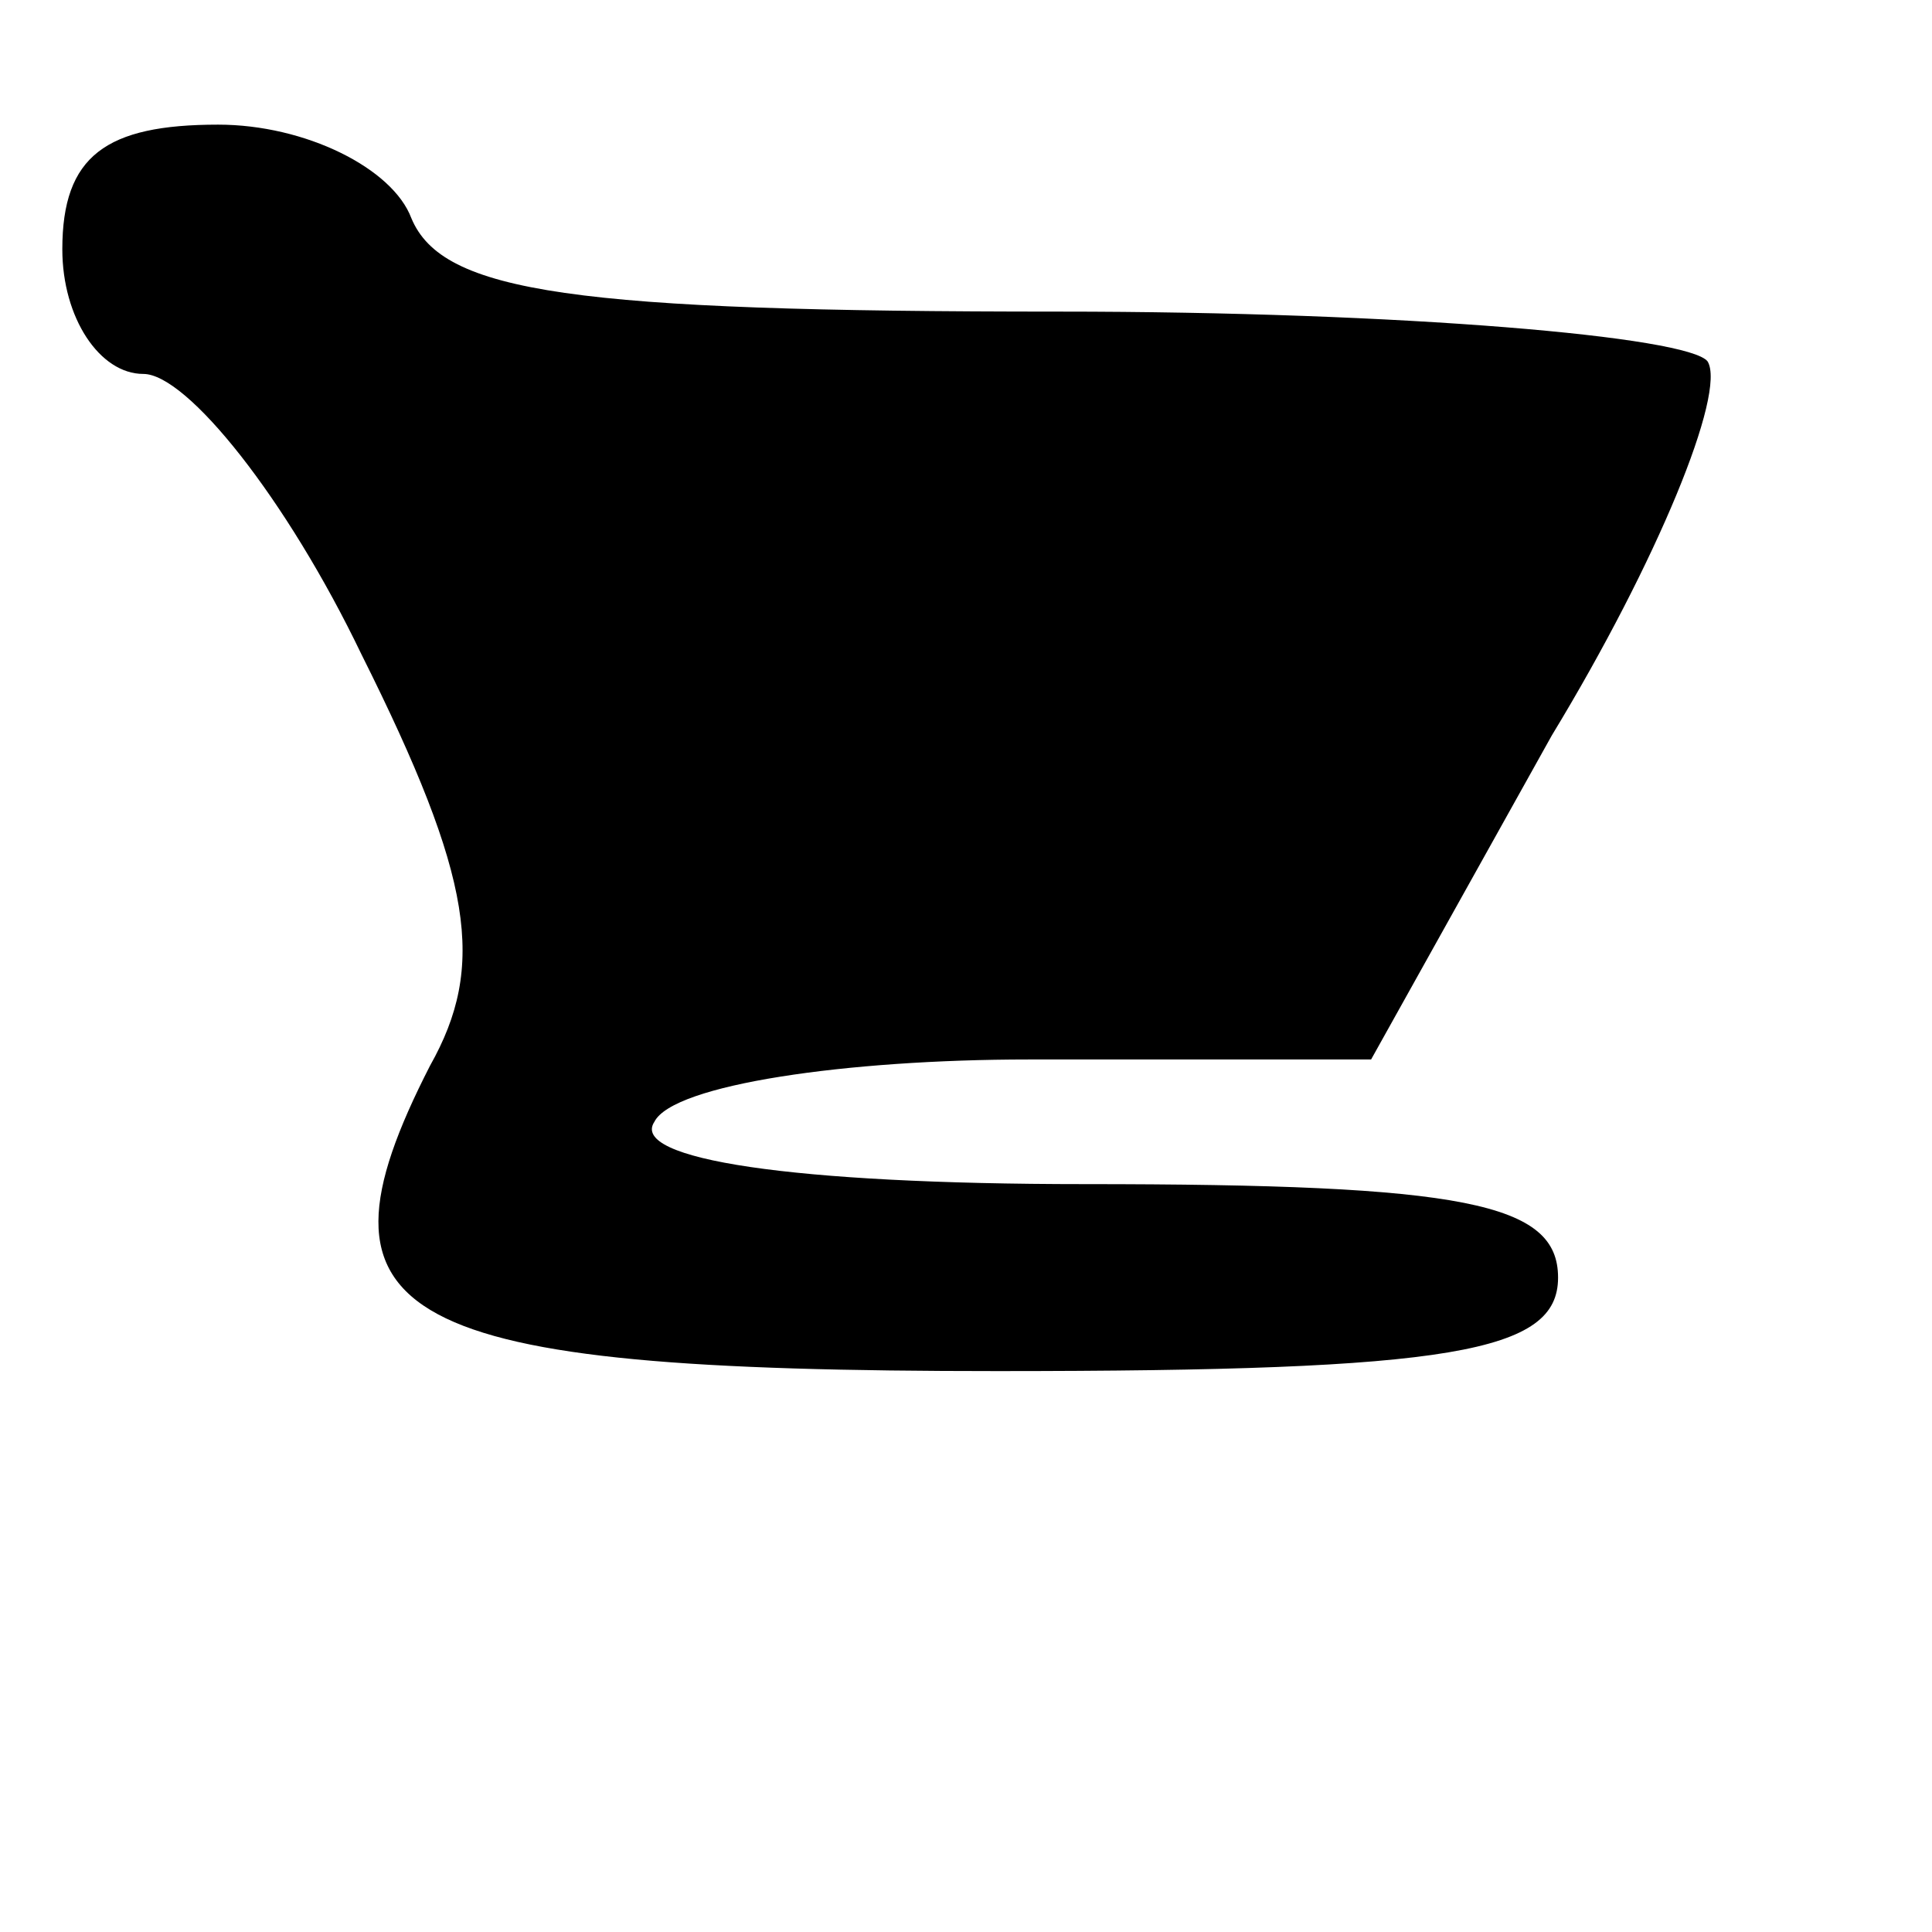 <?xml version="1.0" standalone="no"?>
<!DOCTYPE svg PUBLIC "-//W3C//DTD SVG 20010904//EN"
 "http://www.w3.org/TR/2001/REC-SVG-20010904/DTD/svg10.dtd">
<svg version="1.0" xmlns="http://www.w3.org/2000/svg"
 width="31pt" height="31pt" viewBox="0 0 31 31"
 preserveAspectRatio="xMidYMid meet">
<g transform="translate(0,31) scale(0.1,-0.1)"
fill="#000000" stroke="none">
<path d="M10 270 c0 -11 6 -20 13 -20 7 0 23 -20 35 -45 18 -36 20 -50 11 -66
-21 -41 -6 -49 91 -49 73 0 90 3 90 15 0 12 -15 15 -76 15 -47 0 -73 4 -69 10
3 6 31 10 60 10 l55 0 29 52 c17 28 28 55 25 60 -3 4 -49 8 -104 8 -78 0 -99
3 -104 15 -3 8 -17 15 -31 15 -18 0 -25 -5 -25 -20z"/>
</g>
</svg>
